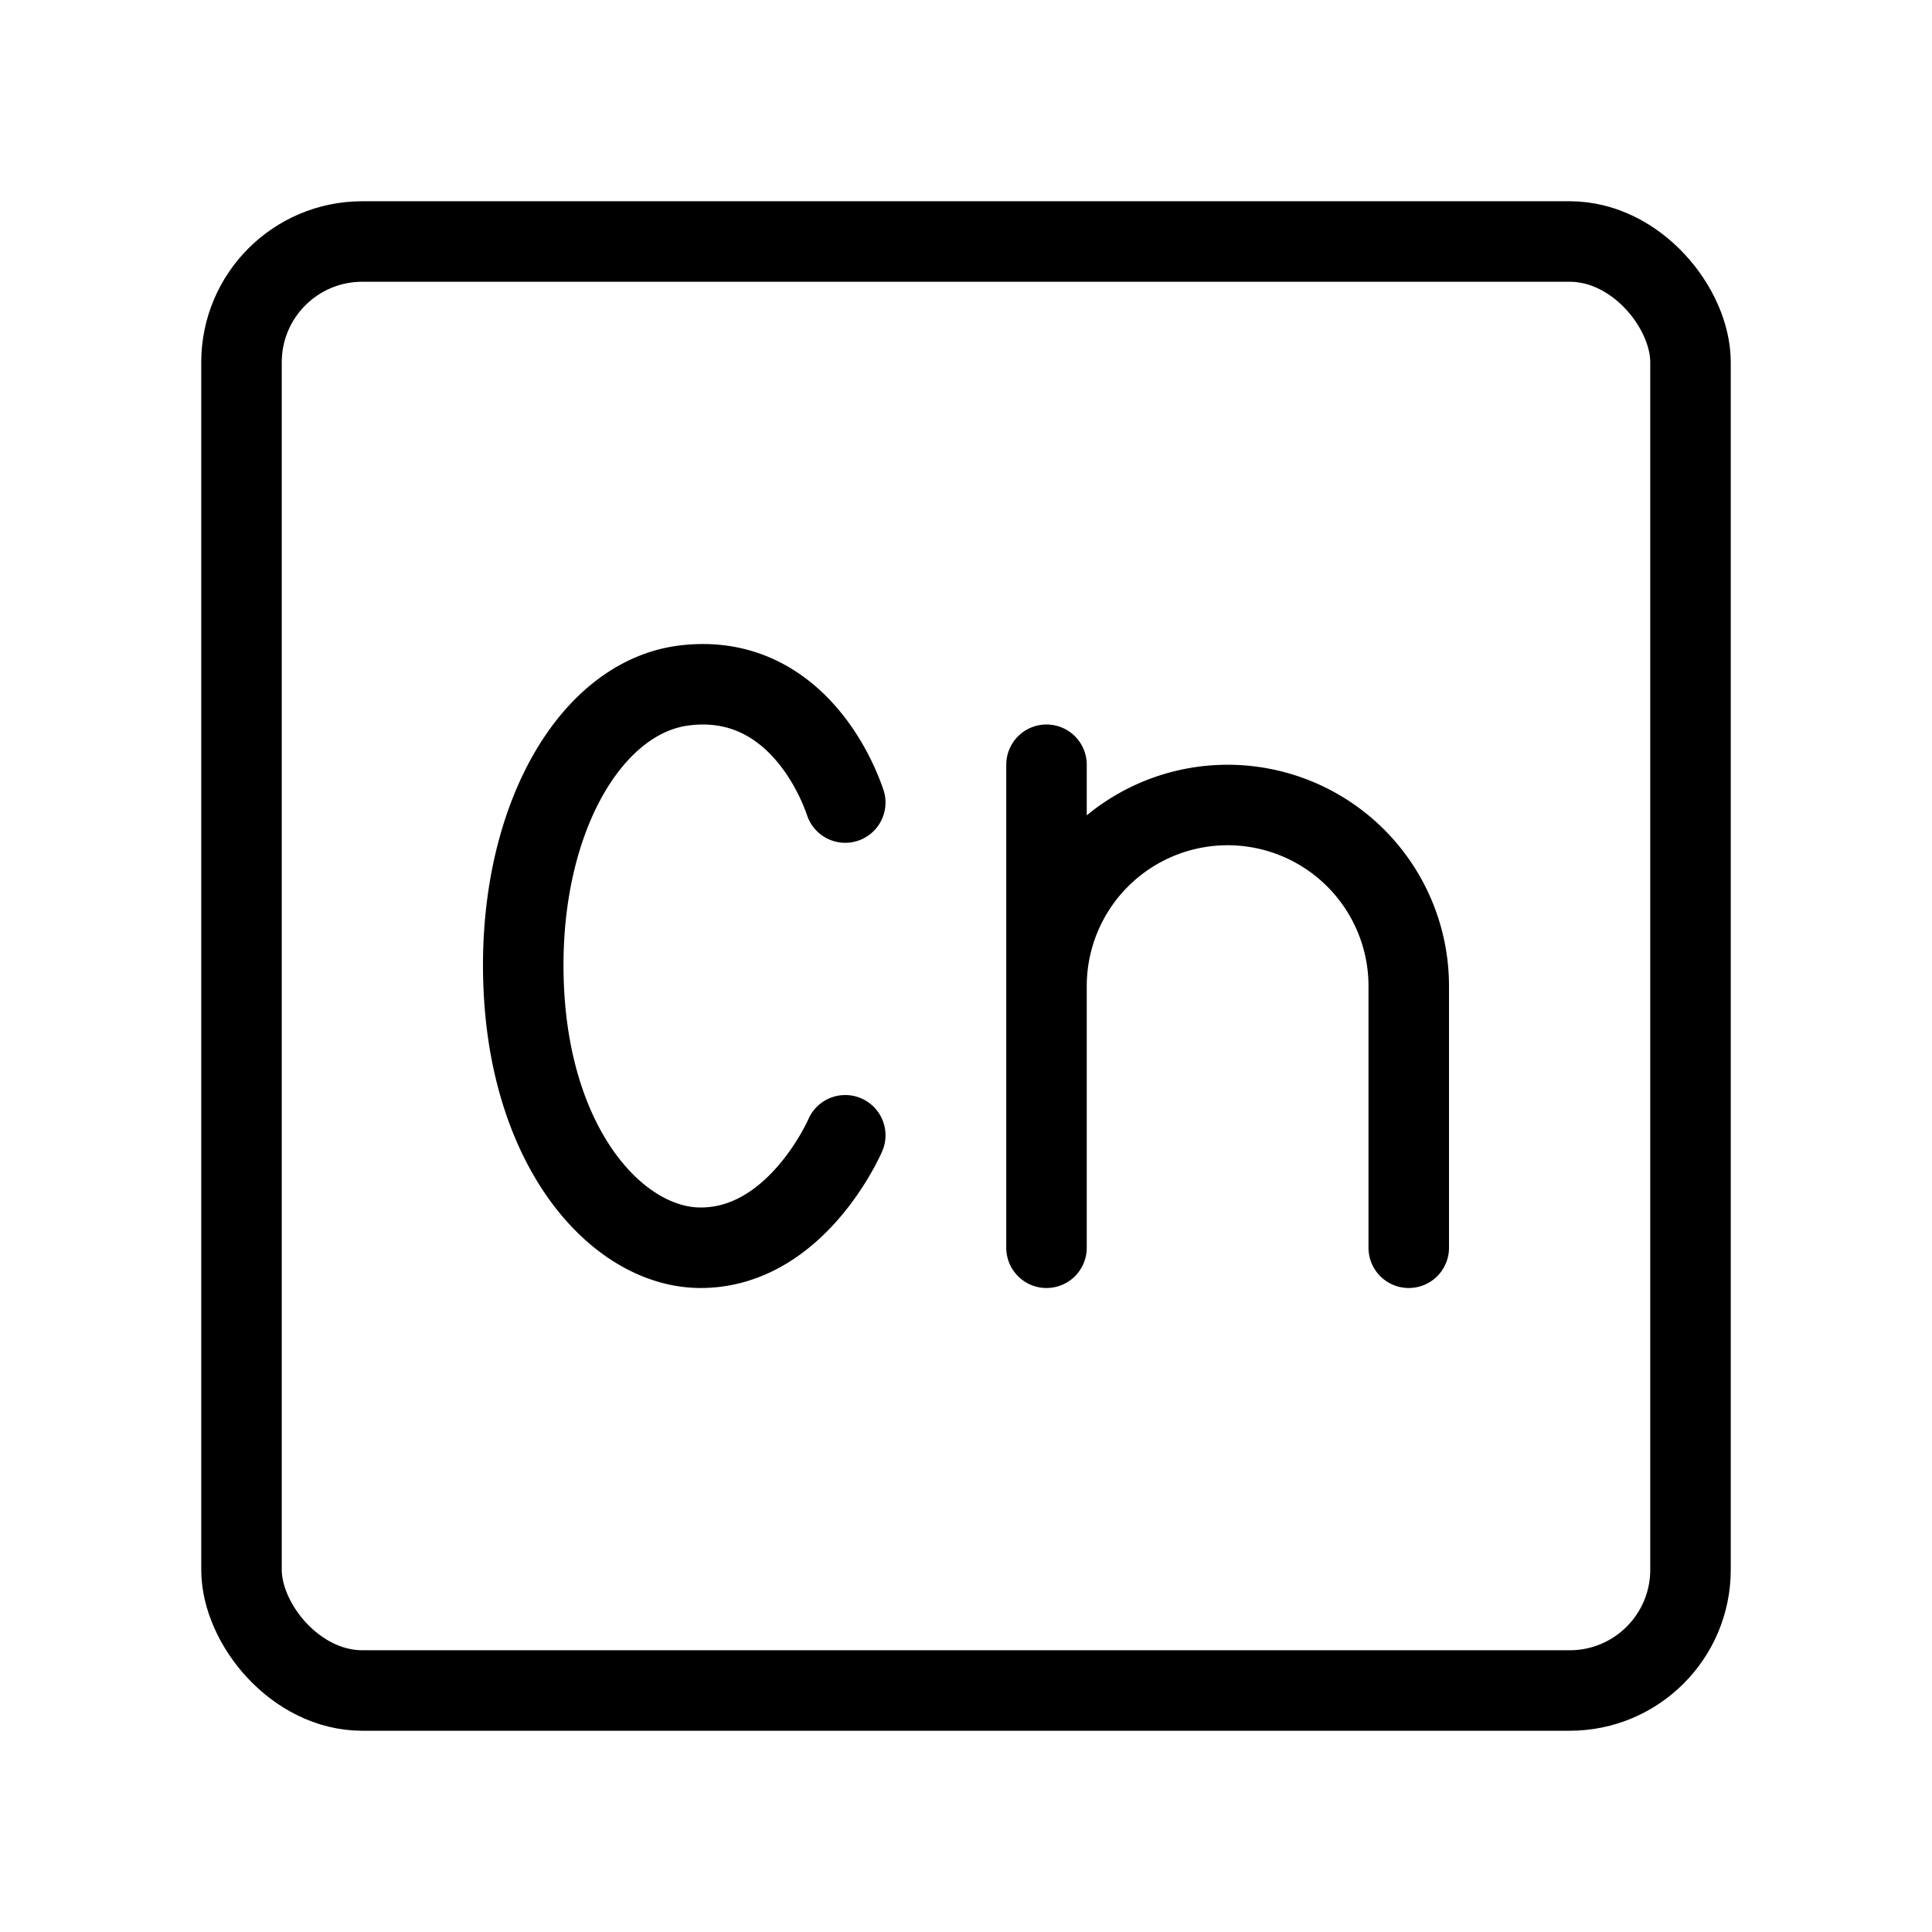 <svg fill-opacity="1" stroke-opacity="1" xmlns="http://www.w3.org/2000/svg" width="48" height="48" fill="none" viewBox="0 0 48 48"><rect width="36" height="36" x="6" y="6" stroke="#000" stroke-linecap="round" stroke-linejoin="round" stroke-width="2" rx="3"/><path stroke="#000" stroke-linecap="round" stroke-linejoin="round" stroke-width="2" d="M21 19.939c-.4-1.164-1.597-3.202-3.992-2.91-2.396.29-4.193 3.492-3.993 7.567S15.411 31 17.407 31C19.802 31 21 28.206 21 28.206M26 31V19M26 31v-6.5a4.5 4.5 0 0 1 4.5-4.5v0a4.5 4.5 0 0 1 4.5 4.5V31"/></svg>